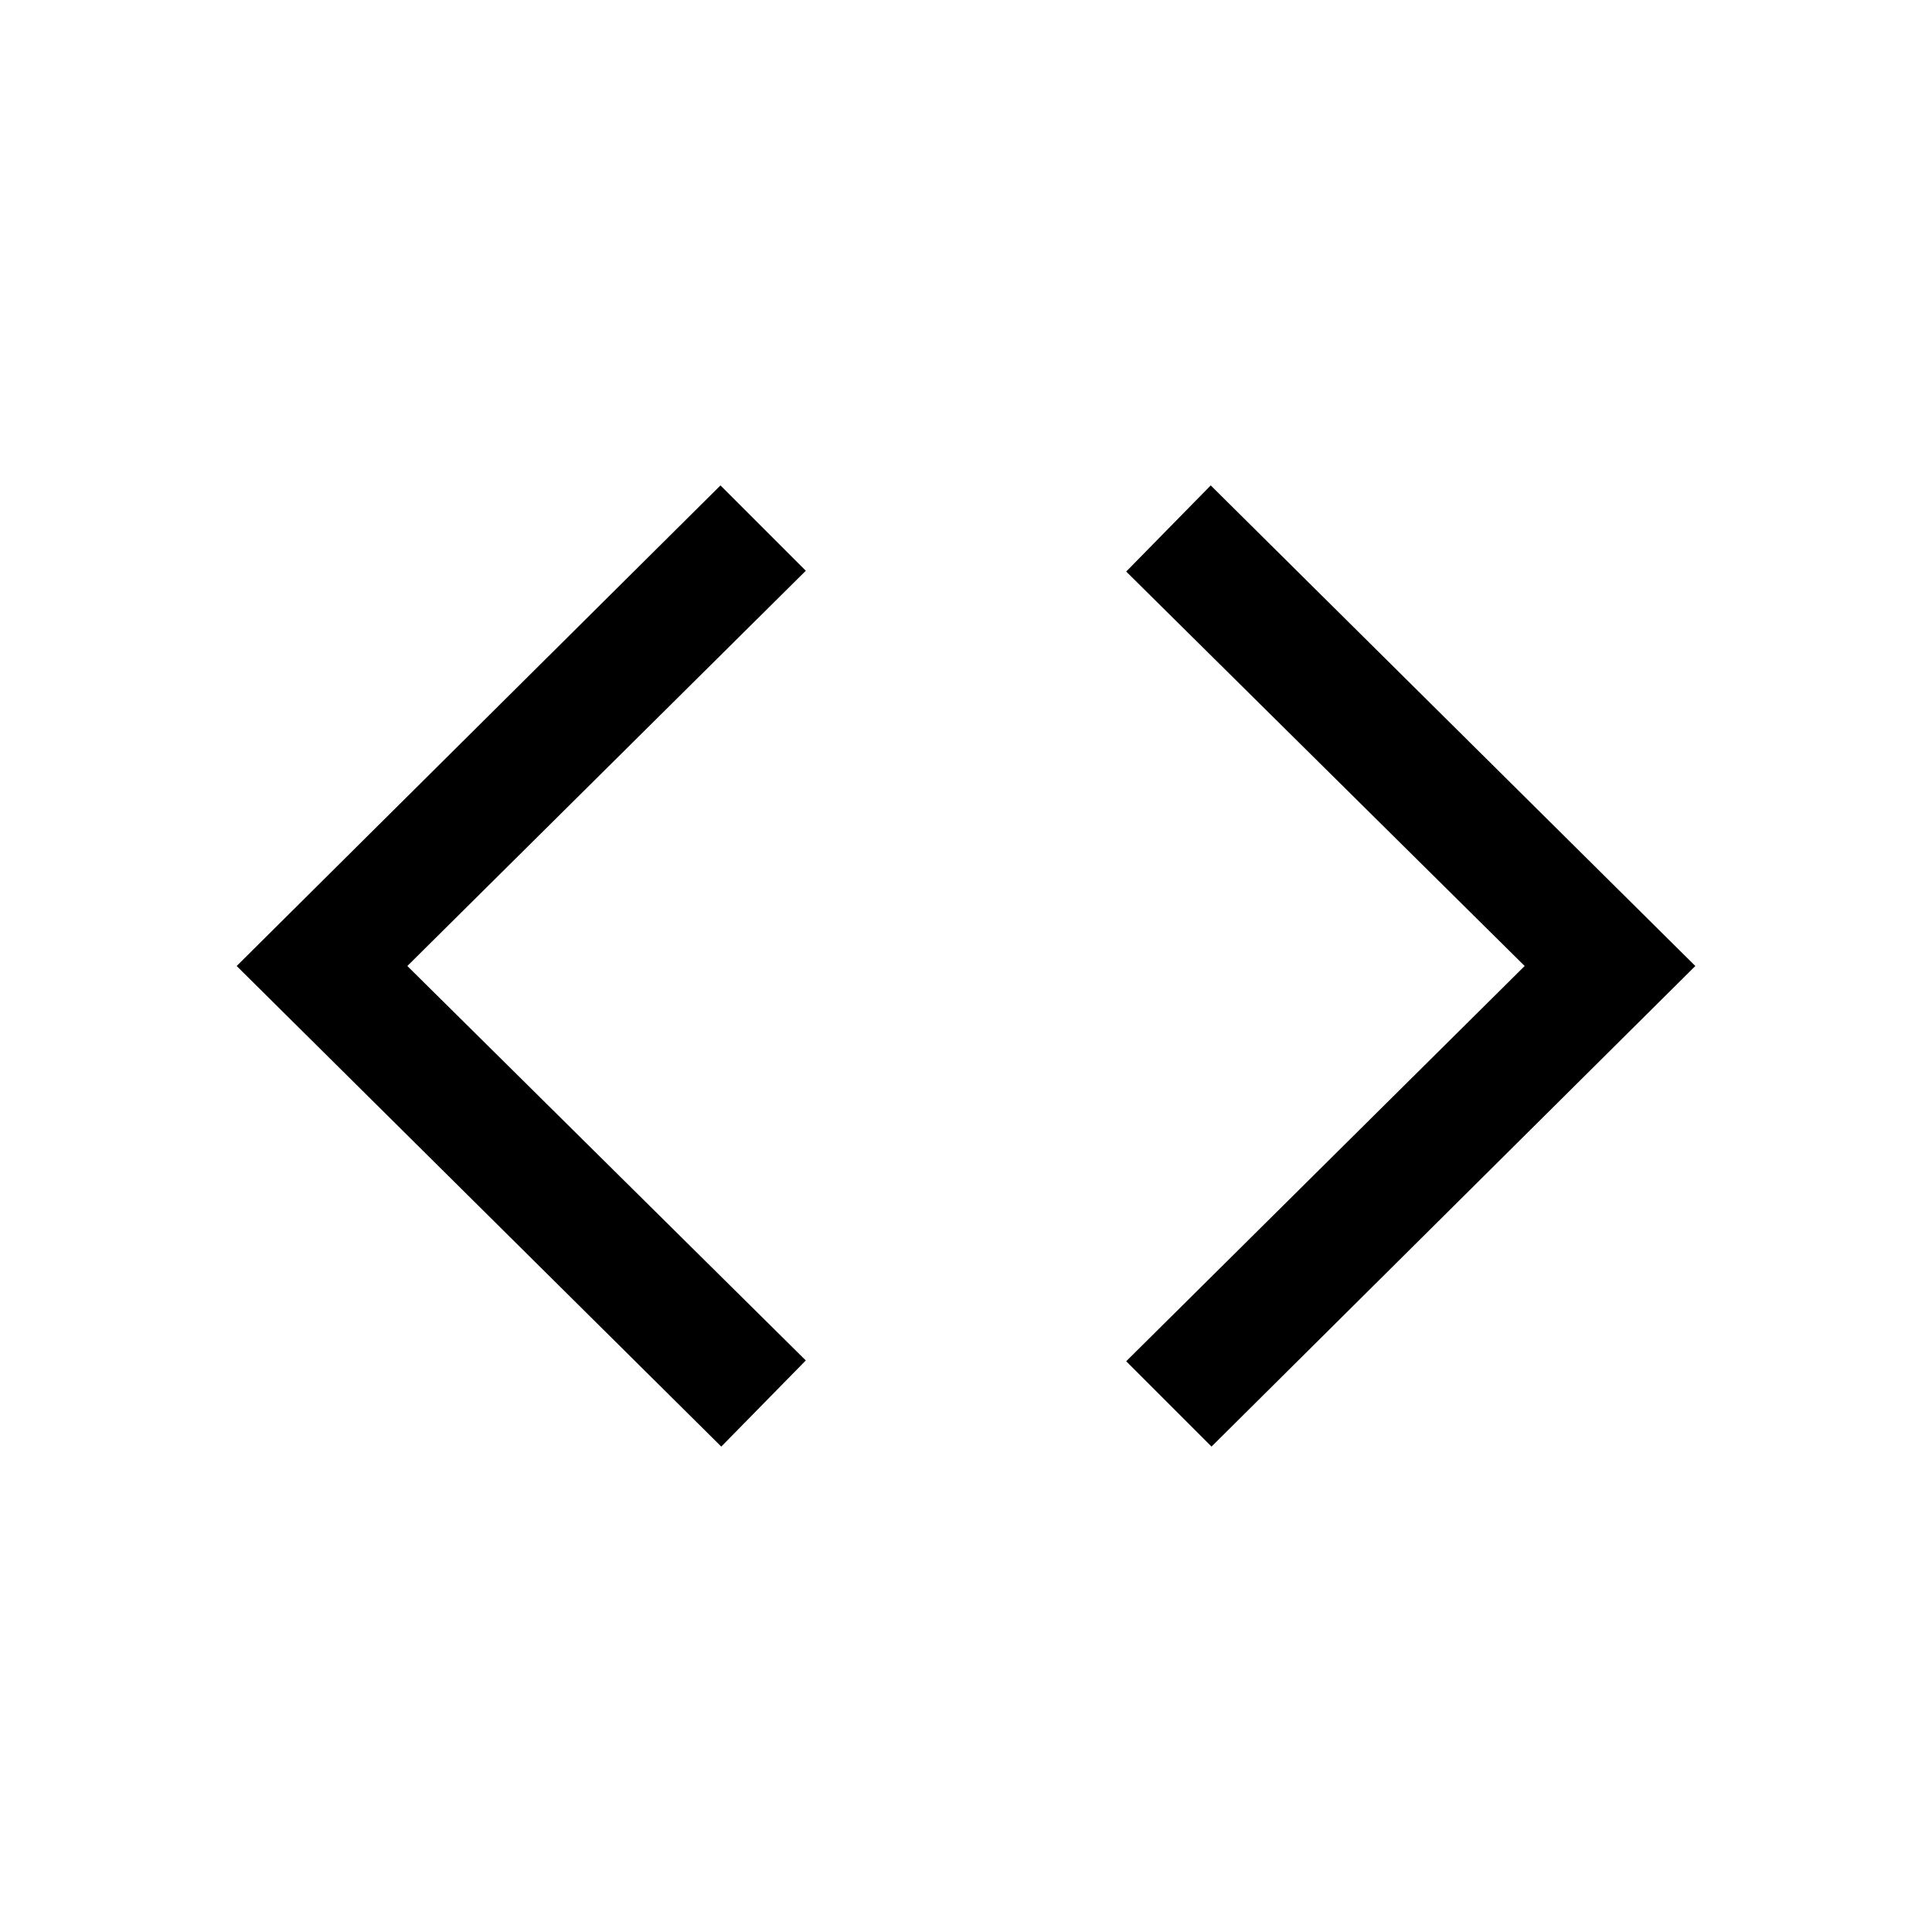 <svg width="24" height="24" fill="none" xmlns="http://www.w3.org/2000/svg"><path fill="currentColor" d="m5.06 12 4.95 4.9-1.05 1.07L2.94 12l6.01-5.97 1.06 1.06zm13.88 0-4.95-4.9 1.05-1.07L21.06 12l-6.01 5.97-1.06-1.06z"/></svg>